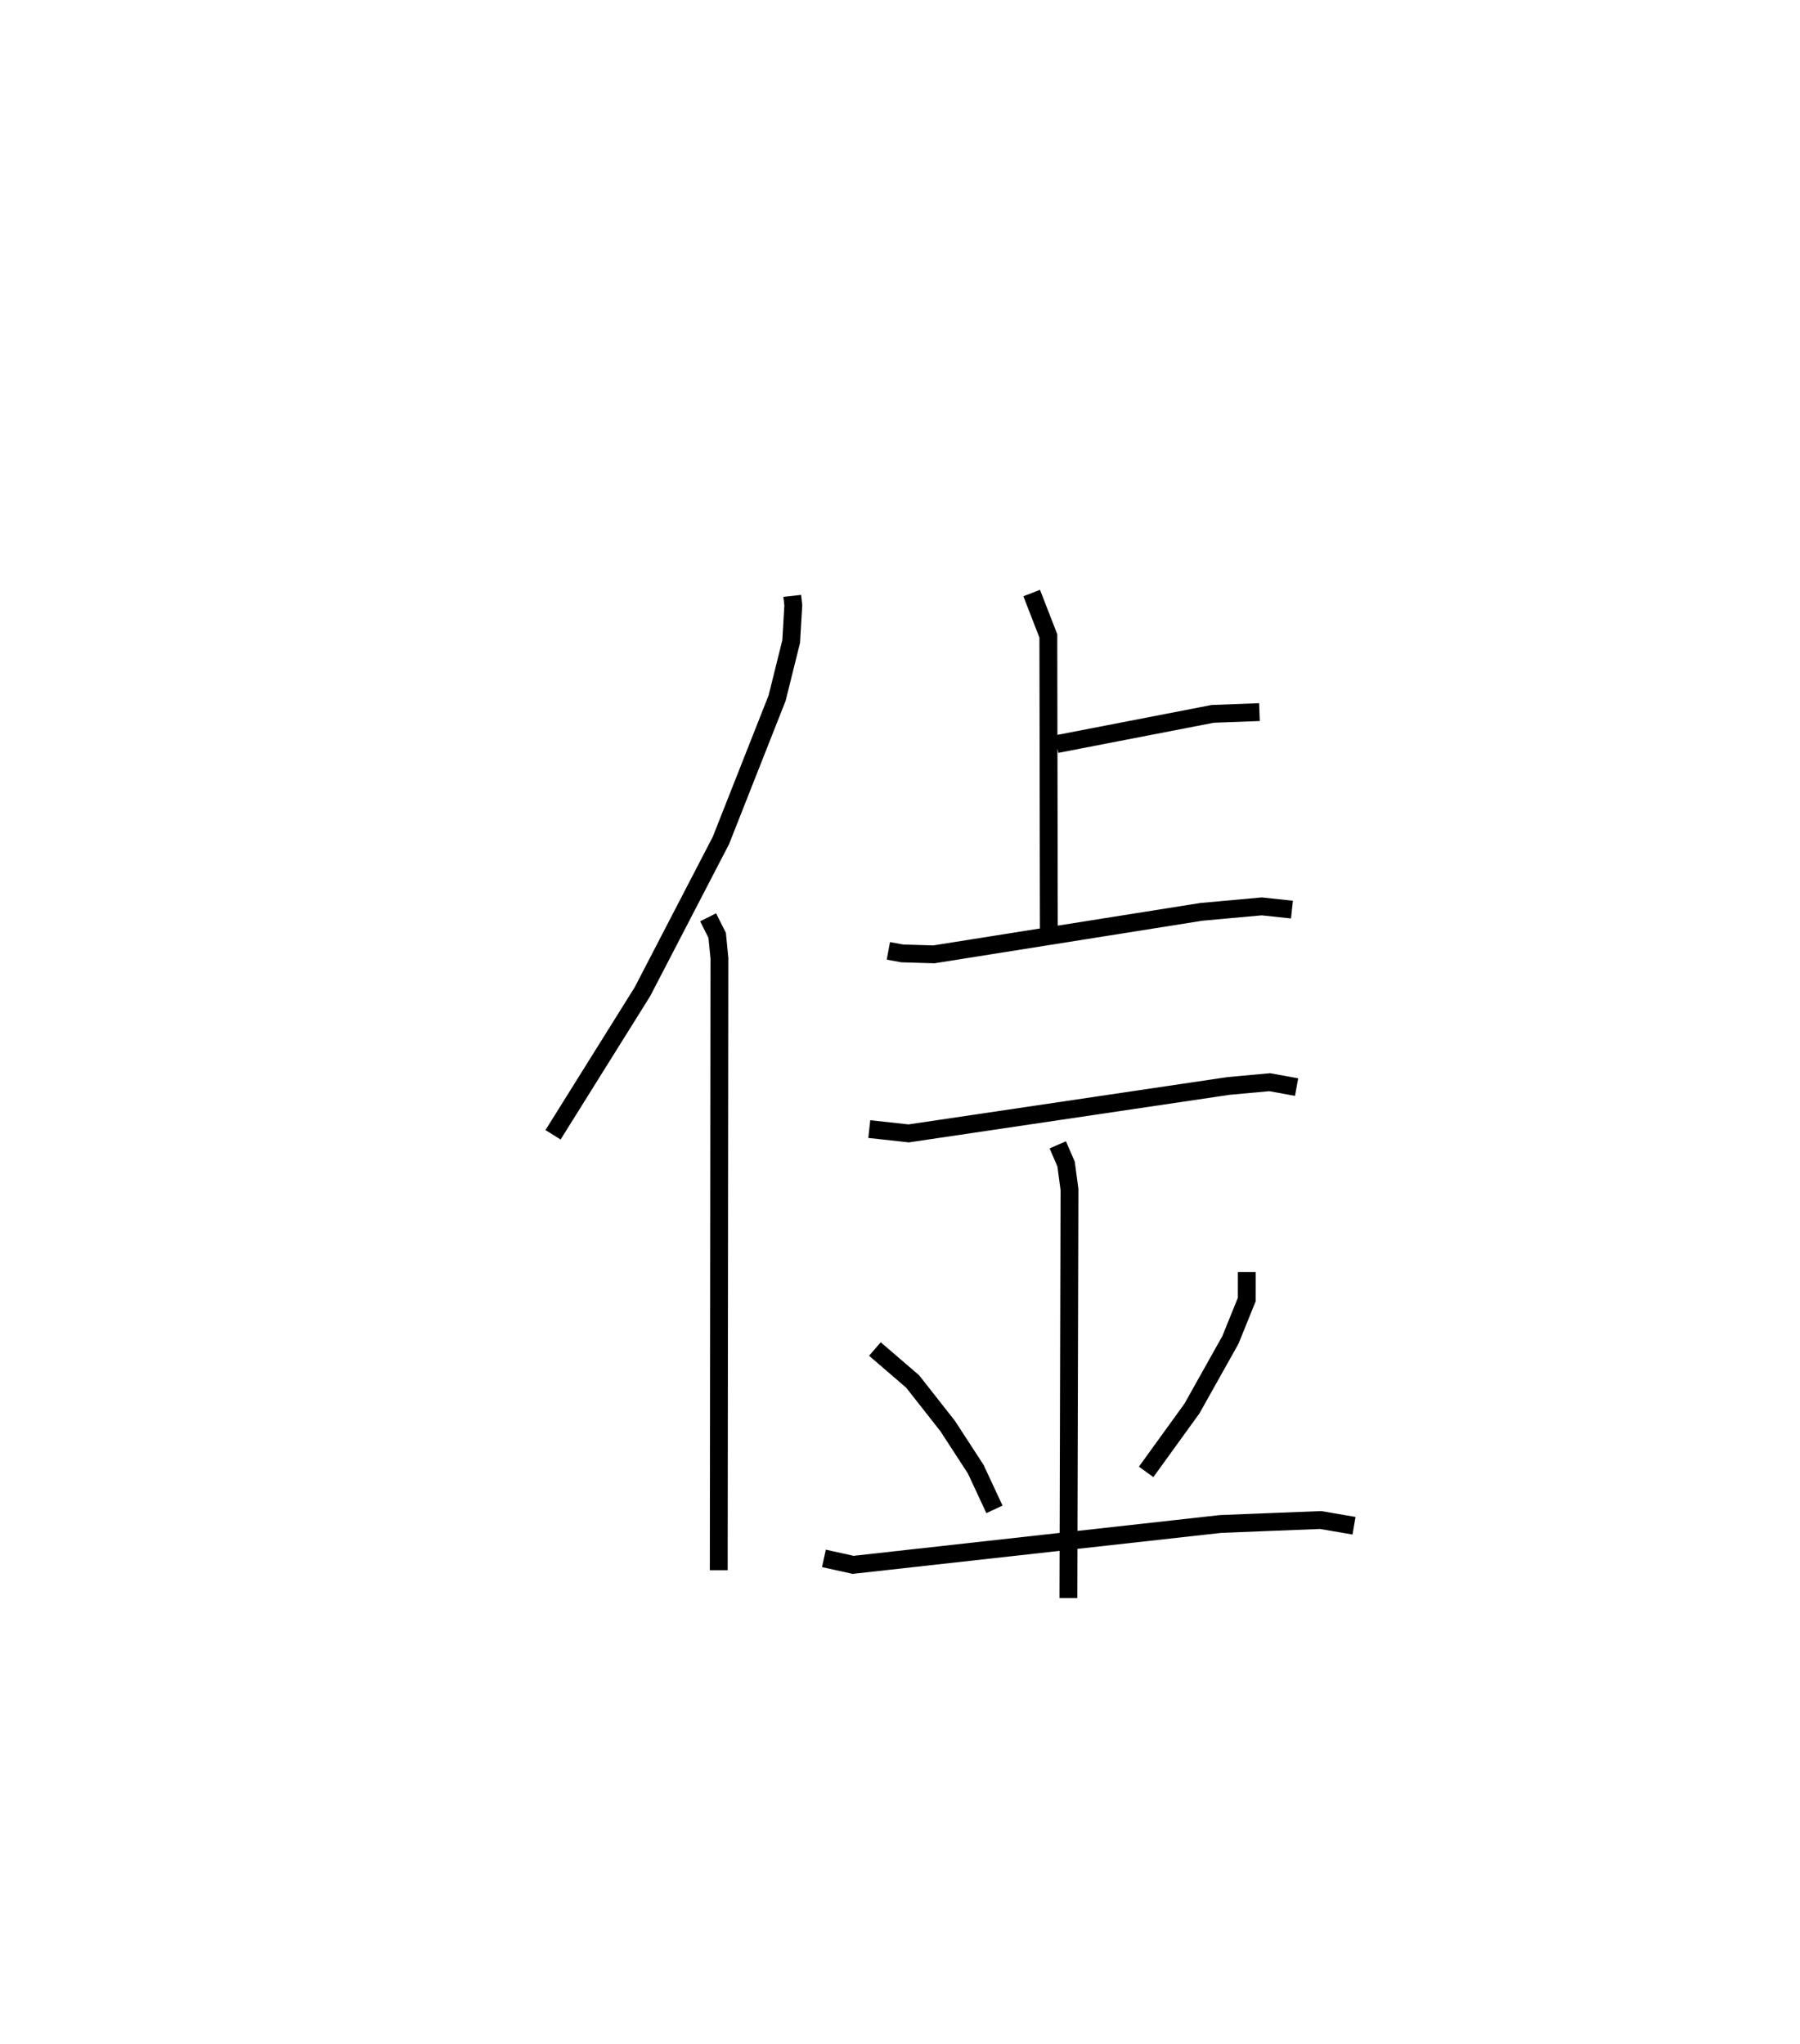 <?xml version="1.0" encoding="utf-8" ?>
<svg baseProfile="full" height="114.59" version="1.1" width="100.907" xmlns="http://www.w3.org/2000/svg" xmlns:ev="http://www.w3.org/2001/xml-events" xmlns:xlink="http://www.w3.org/1999/xlink"><defs /><rect fill="white" height="114.59" width="100.907" x="0" y="0" /><path d="M25,25 m0.0,0.0 m19.413,8.406 l0.059,0.529 -0.119,2.03 l-0.788,3.17 -3.149,7.979 l-4.397,8.475 -5.016,8.029 m8.694,-12.192 l0.507,1.01 0.127,1.291 l-0.038,34.302 m18.941,-46.313 l8.752,-1.696 2.618,-0.098 m-12.768,-6.676 l0.934,2.405 0.028,16.391 m-8.996,1.264 l0.774,0.143 1.775,0.054 l14.998,-2.383 3.383,-0.307 l1.694,0.181 m-23.695,12.304 l2.211,0.242 17.931,-2.66 l2.308,-0.21 1.505,0.275 m-13.388,3.237 l0.467,1.078 0.19,1.429 l-0.061,22.9 m-10.847,-13.961 l2.116,1.82 1.966,2.502 l1.572,2.418 1.048,2.249 m14.147,-13.302 l-0.002,1.538 -0.919,2.269 l-2.151,3.838 -2.572,3.557 m-18.063,4.849 l1.639,0.362 20.604,-2.292 l5.603,-0.221 1.871,0.32 " fill="none" stroke="black" stroke-width="1" /></svg>